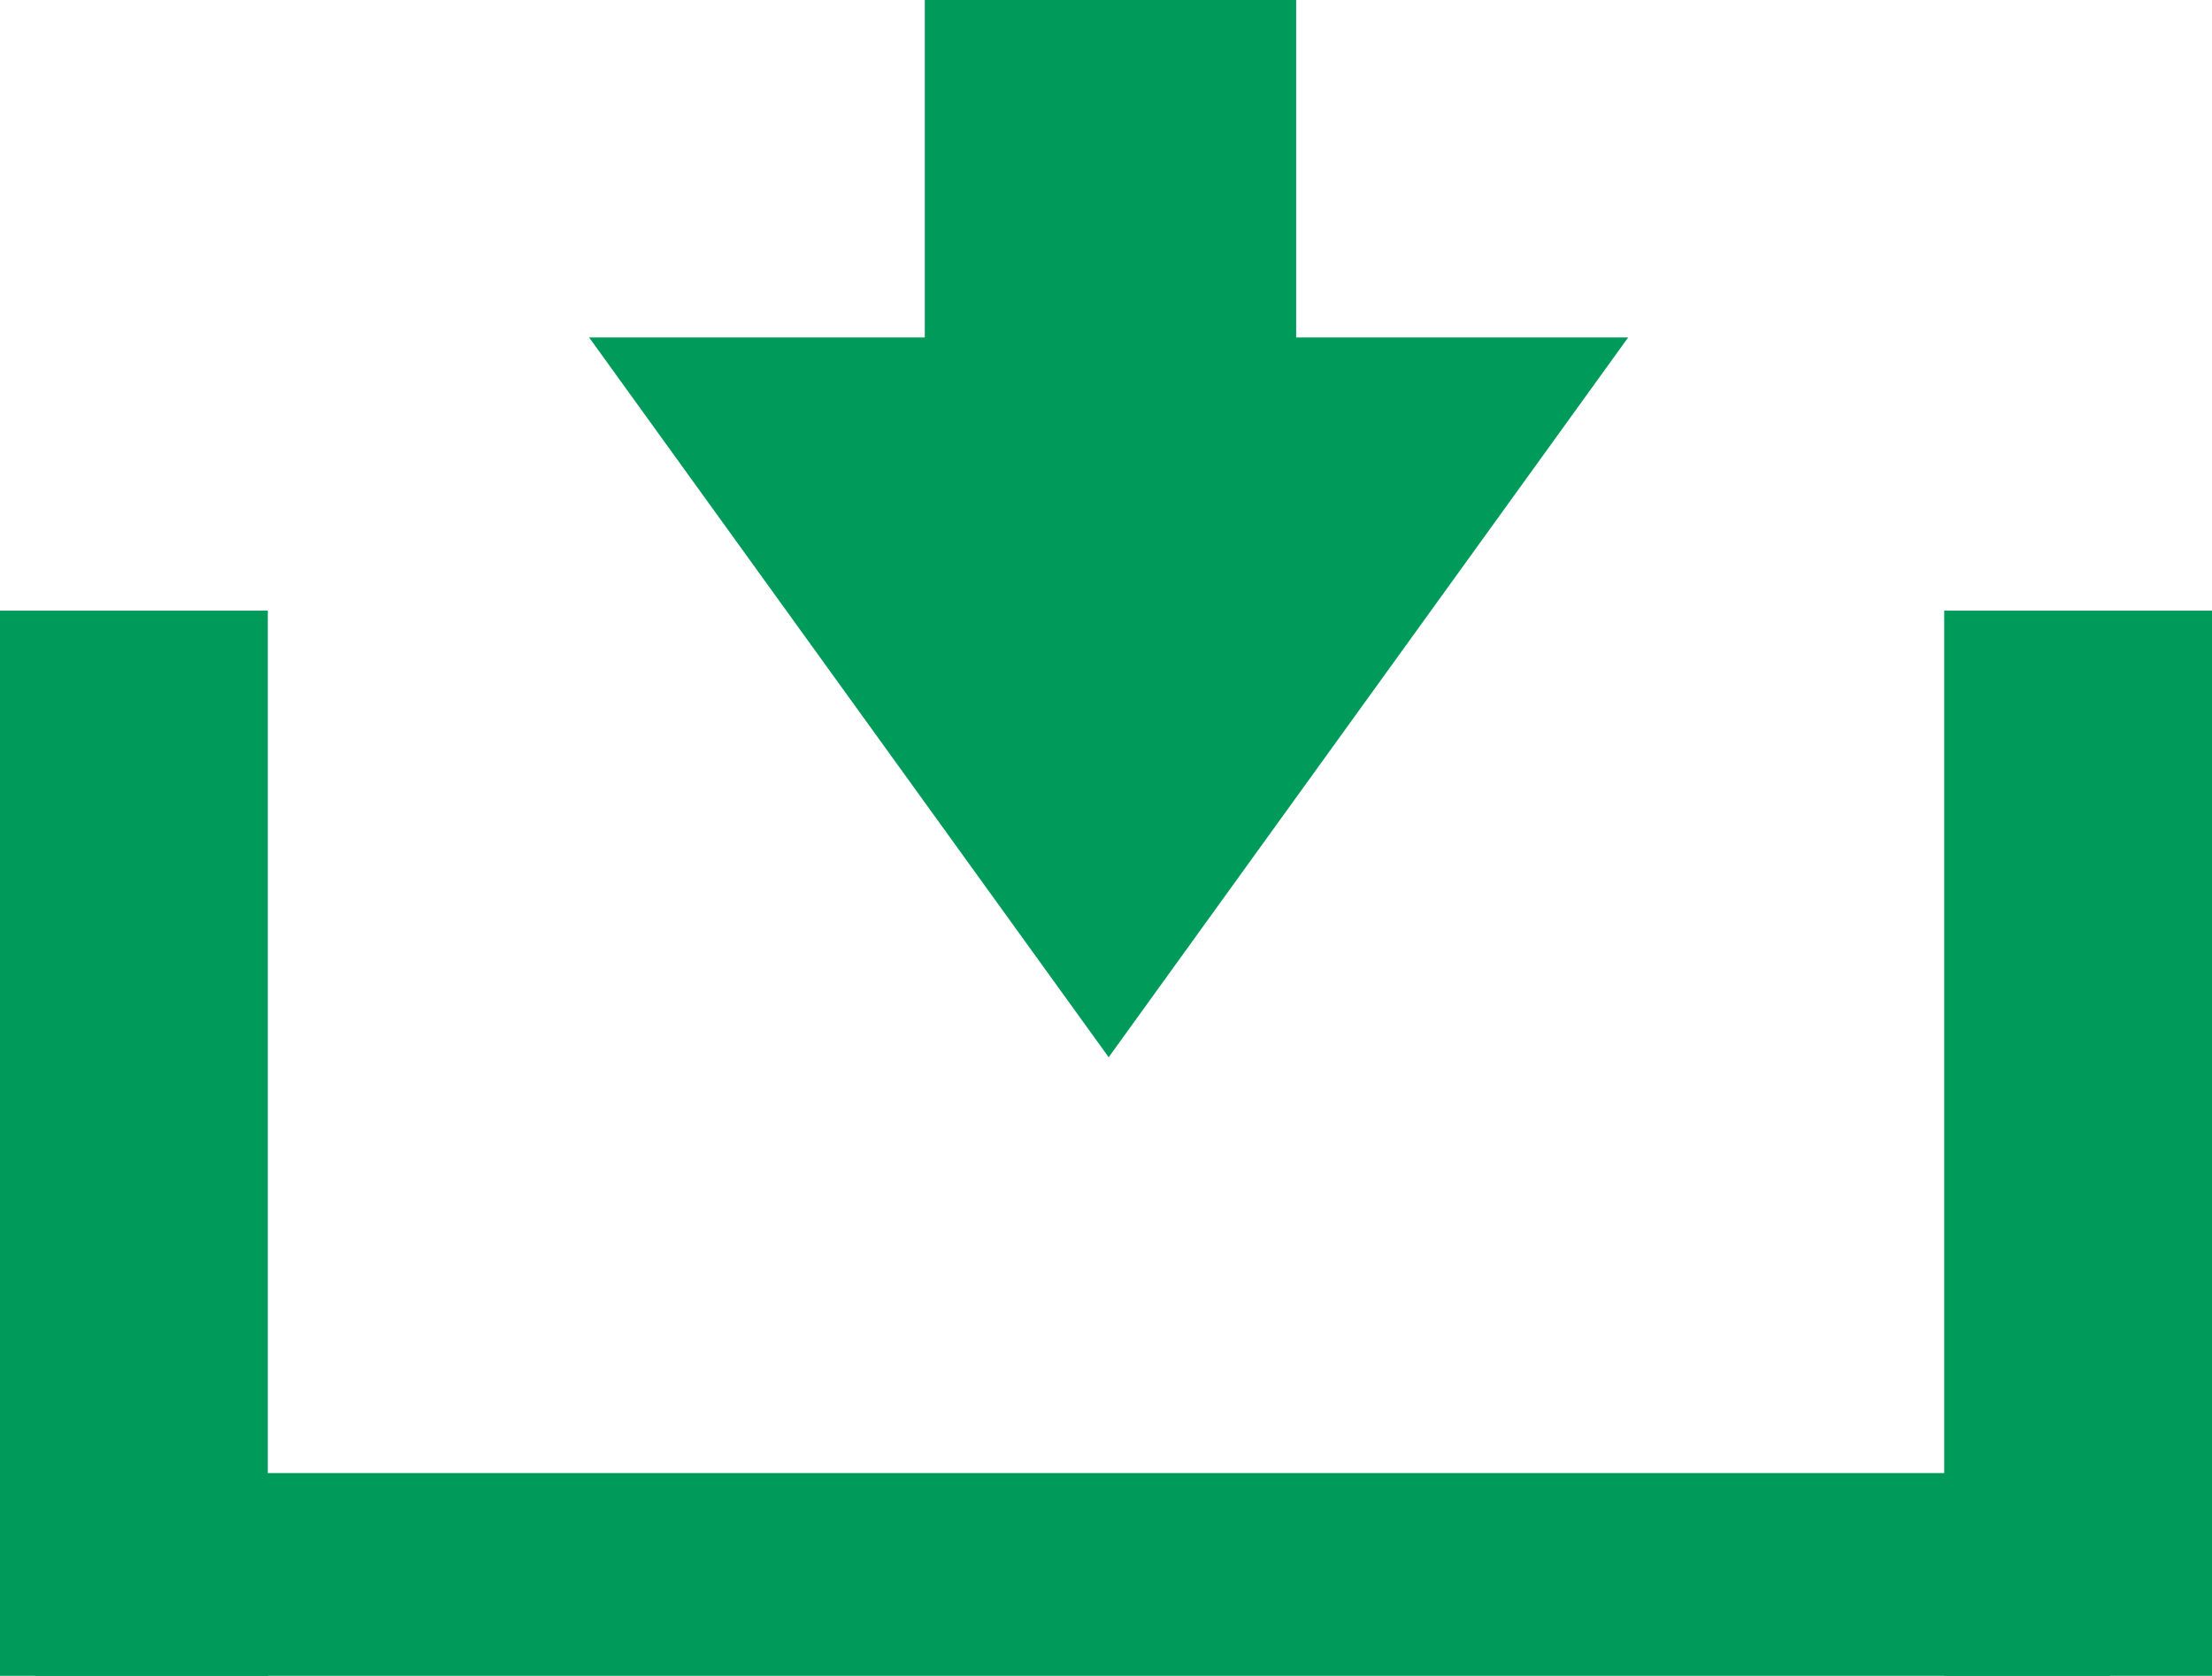 <?xml version="1.0" encoding="utf-8"?>
<!-- Generator: Adobe Illustrator 15.1.0, SVG Export Plug-In . SVG Version: 6.00 Build 0)  -->
<!DOCTYPE svg PUBLIC "-//W3C//DTD SVG 1.1//EN" "http://www.w3.org/Graphics/SVG/1.1/DTD/svg11.dtd">
<svg version="1.1" id="Ebene_1" xmlns="http://www.w3.org/2000/svg" xmlns:xlink="http://www.w3.org/1999/xlink" x="0px" y="0px"
	 width="413px" height="312.859px" viewBox="90.139 162.782 413 312.859" enable-background="new 90.139 162.782 413 312.859"
	 xml:space="preserve">
<rect x="90.139" y="276.782" fill="#009B5B" width="50" height="198.859"/>
<rect x="453.139" y="276.782" fill="#009B5B" width="50" height="198.859"/>
<rect x="96.71" y="437.782" fill="#009B5B" width="387.433" height="37.859"/>
<rect x="262.807" y="162.782" fill="#009B5B" width="69.334" height="75"/>
<polygon fill="#009B5B" points="297.139,360.157 200.129,225.777 394.139,225.777 "/>
</svg>
